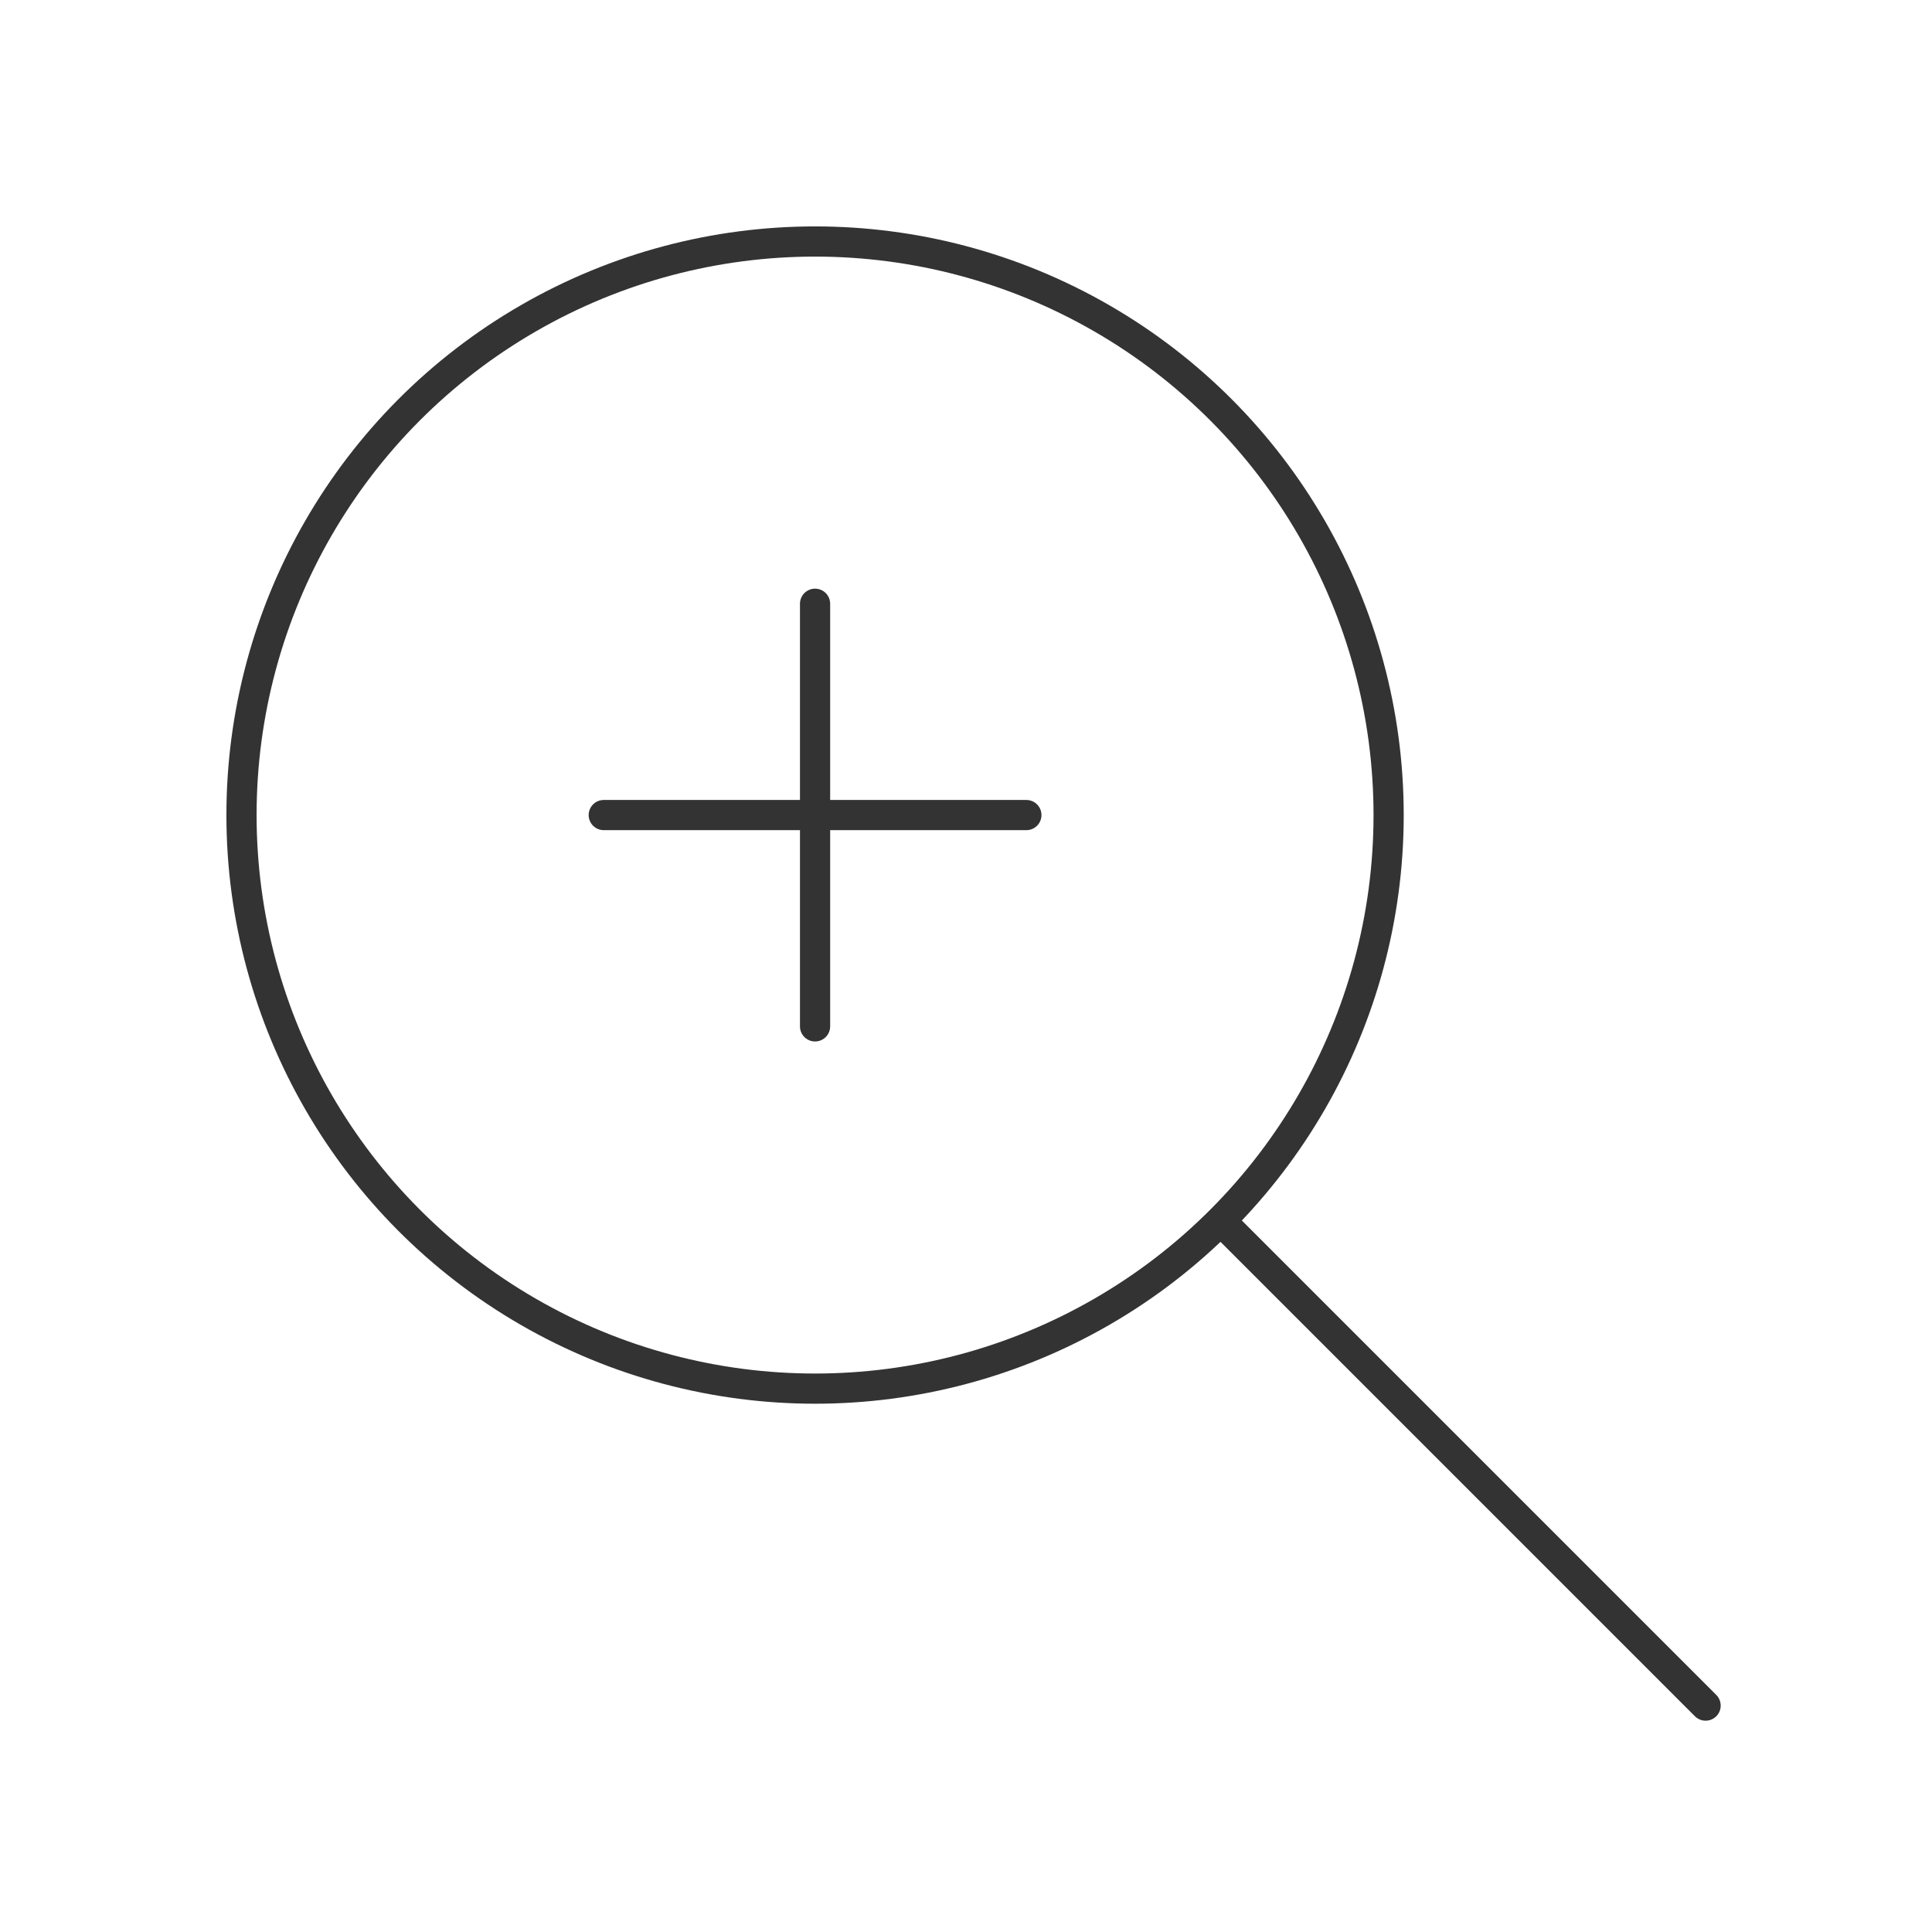 <svg xmlns="http://www.w3.org/2000/svg" viewBox="0 0 128 128" stroke-linecap="round" stroke="#333" fill="none" stroke-width="2"><circle cx="54" cy="54" r="38"/><path d="m81 81 32 32M40 54h28M54 40v28"/></svg>
